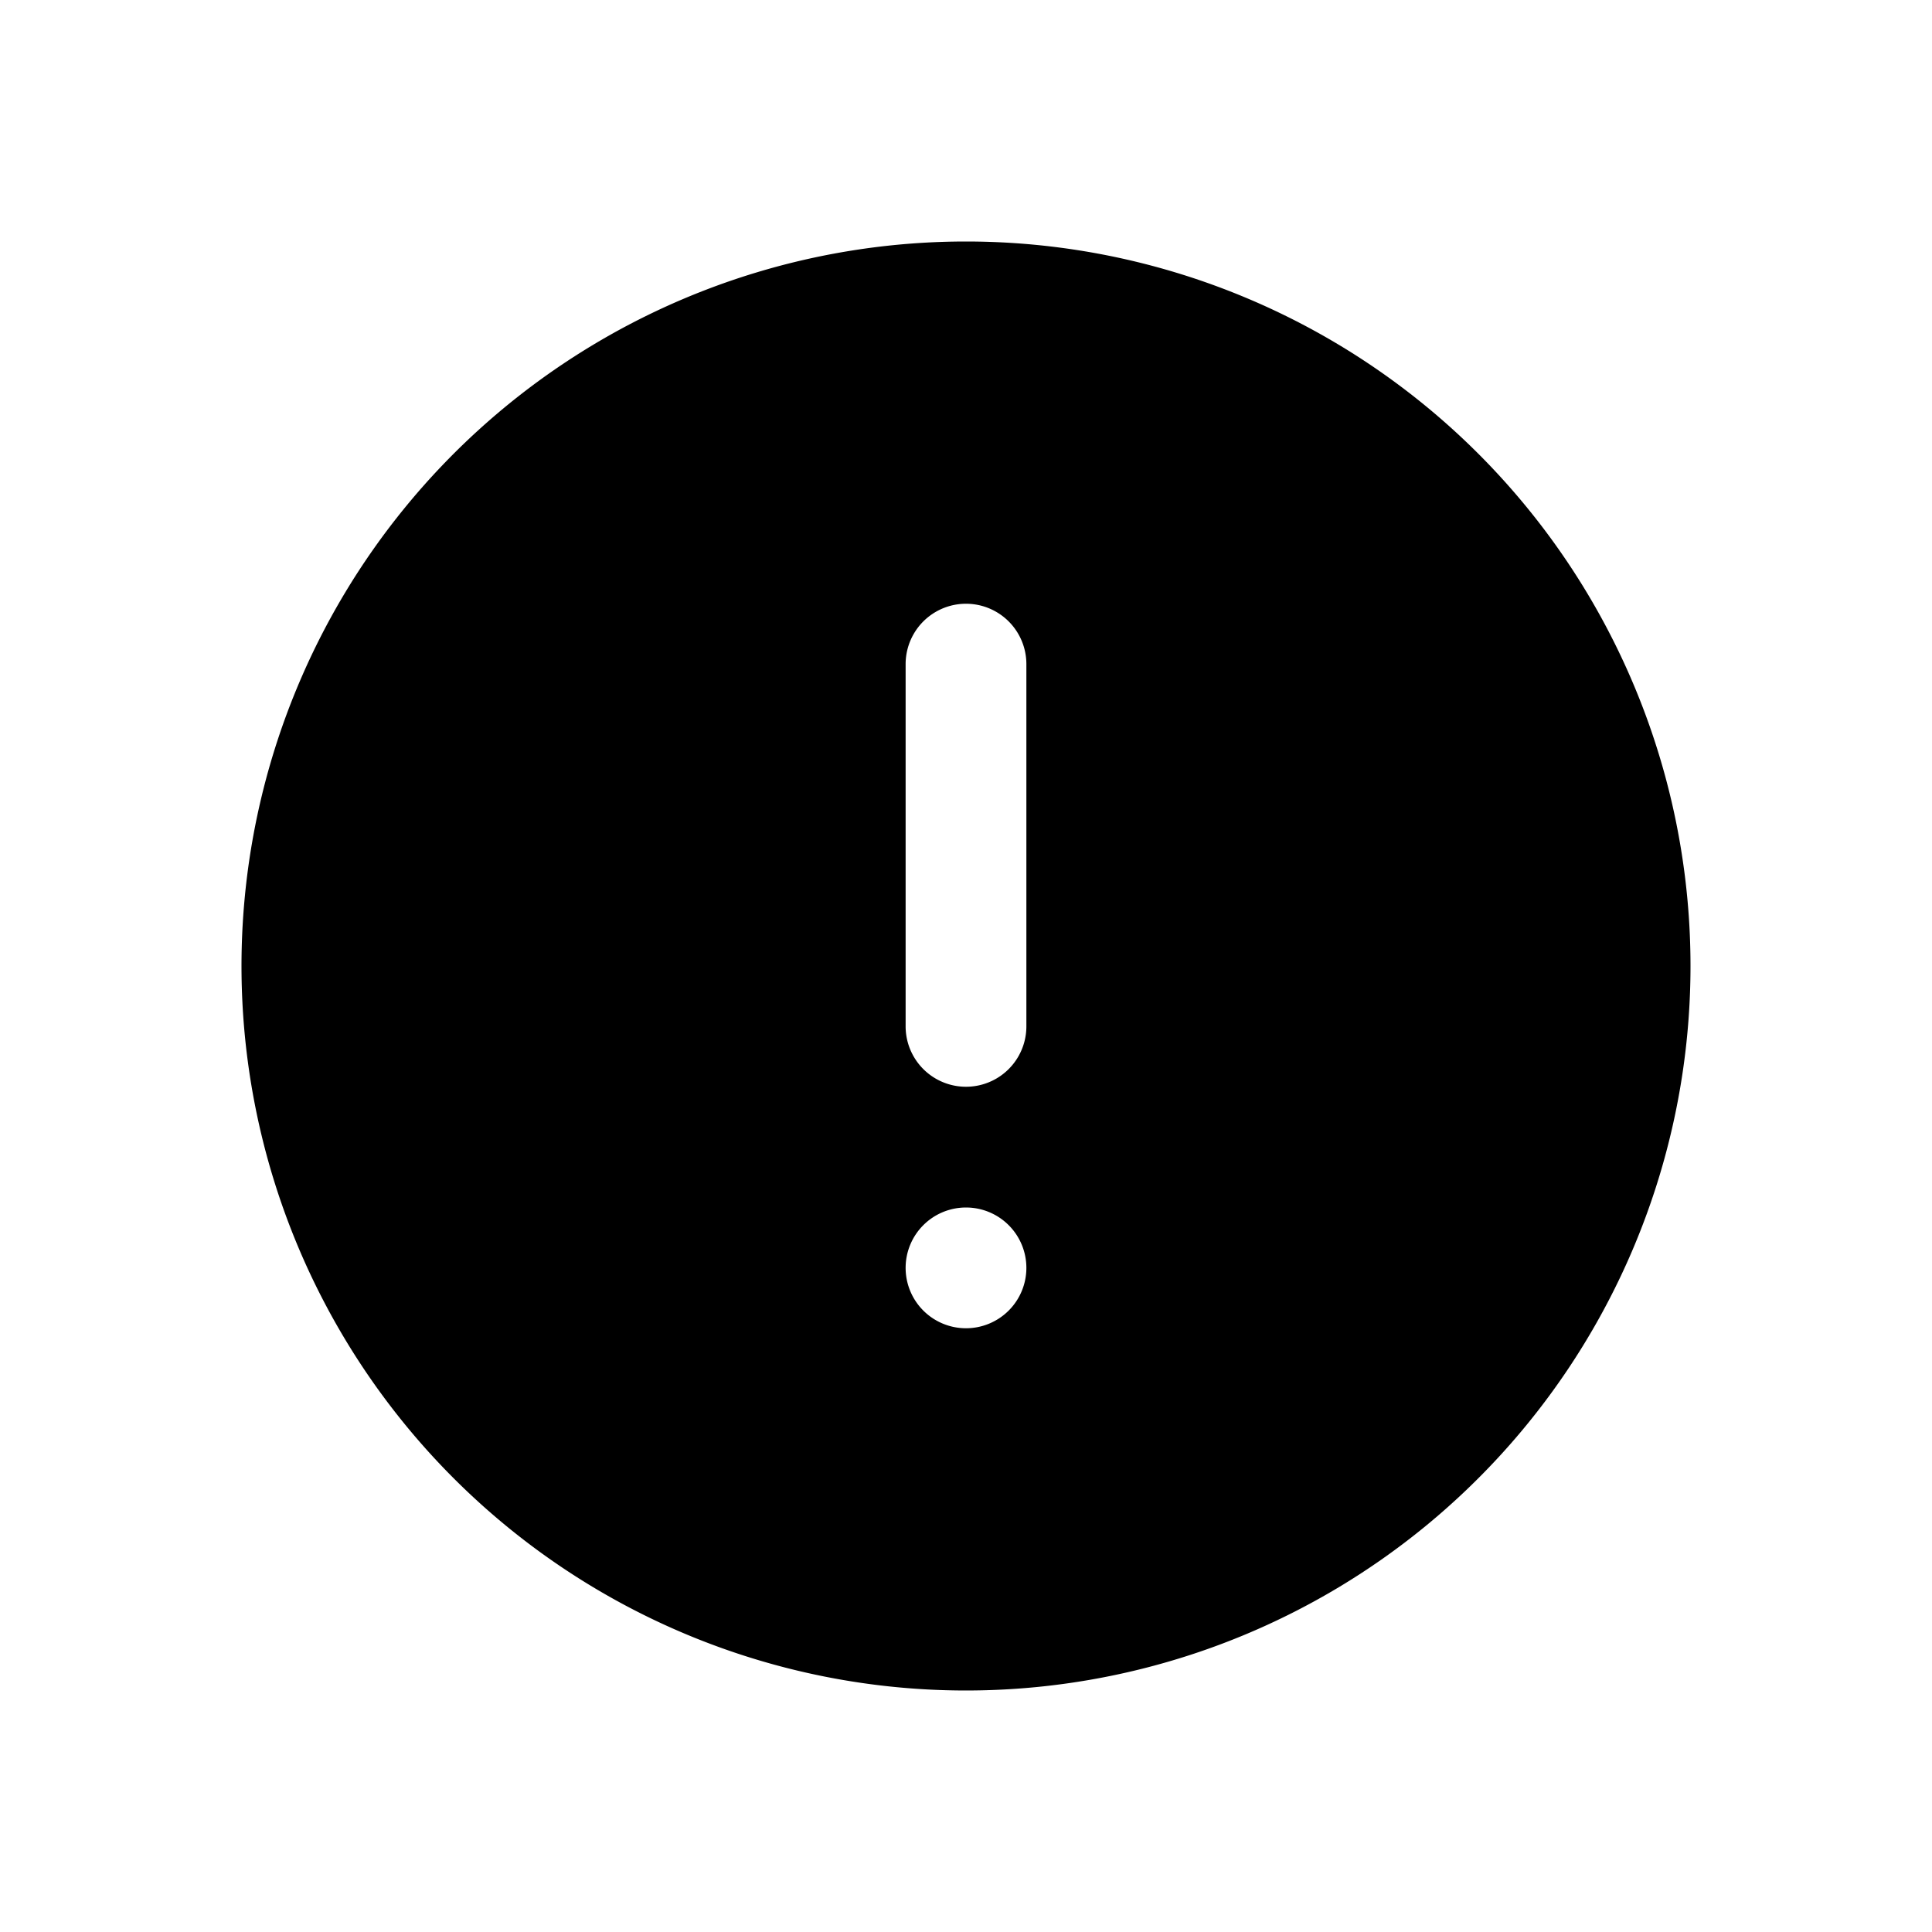 <svg xmlns="http://www.w3.org/2000/svg" viewBox="0 0 32 32"><title>warning</title><g id="warning"><path d="M16,4A12,12,0,1,0,28,16,12,12,0,0,0,16,4Zm-1,7a1,1,0,0,1,2,0v6a1,1,0,0,1-2,0Zm1,11h0a1,1,0,1,1,1-1A1,1,0,0,1,16,22Z"/></g></svg>